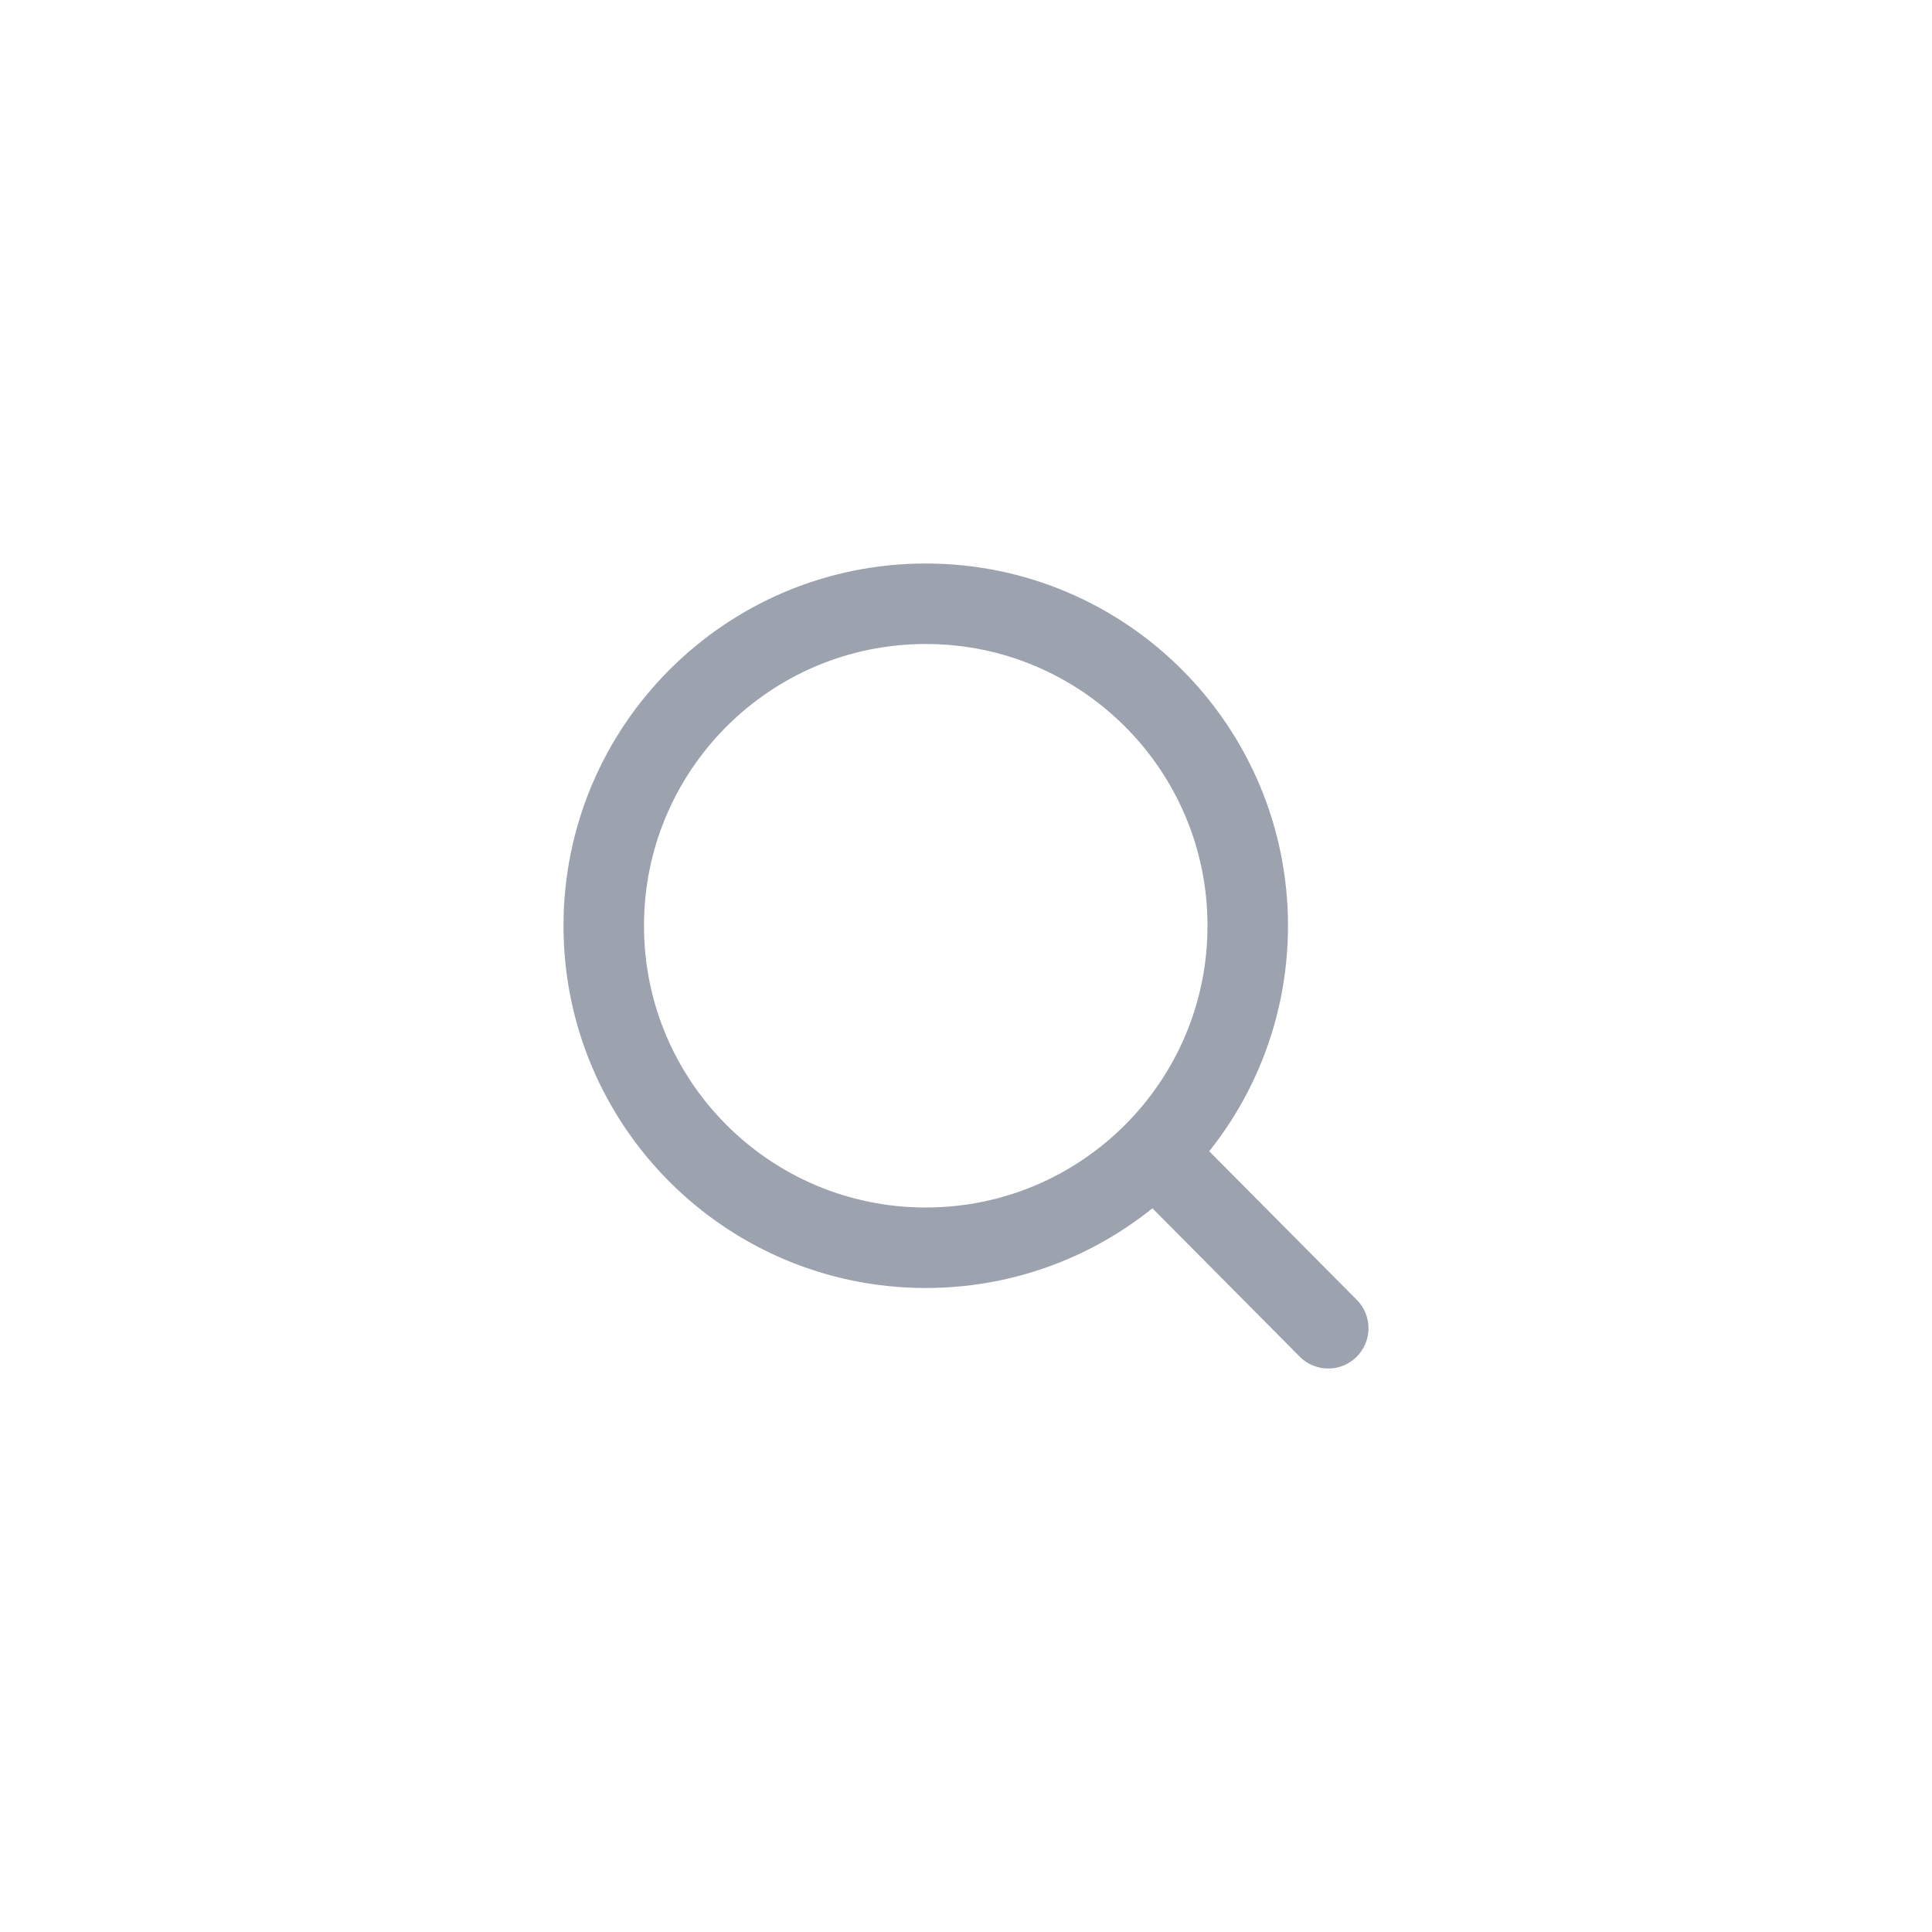 <svg width="64" height="64" viewBox="-12 -12 48 48" fill="none" xmlns="http://www.w3.org/2000/svg" stroke="#f1f1f1"><path d="M16.672 16.641 21 21m-2-10c0 4.418-3.582 8-8 8-4.418 0-8-3.582-8-8 0-4.418 3.582-8 8-8 4.418 0 8 3.582 8 8Z" stroke="#9ca3af" stroke-width="2" stroke-linecap="round" stroke-linejoin="round"/></svg>